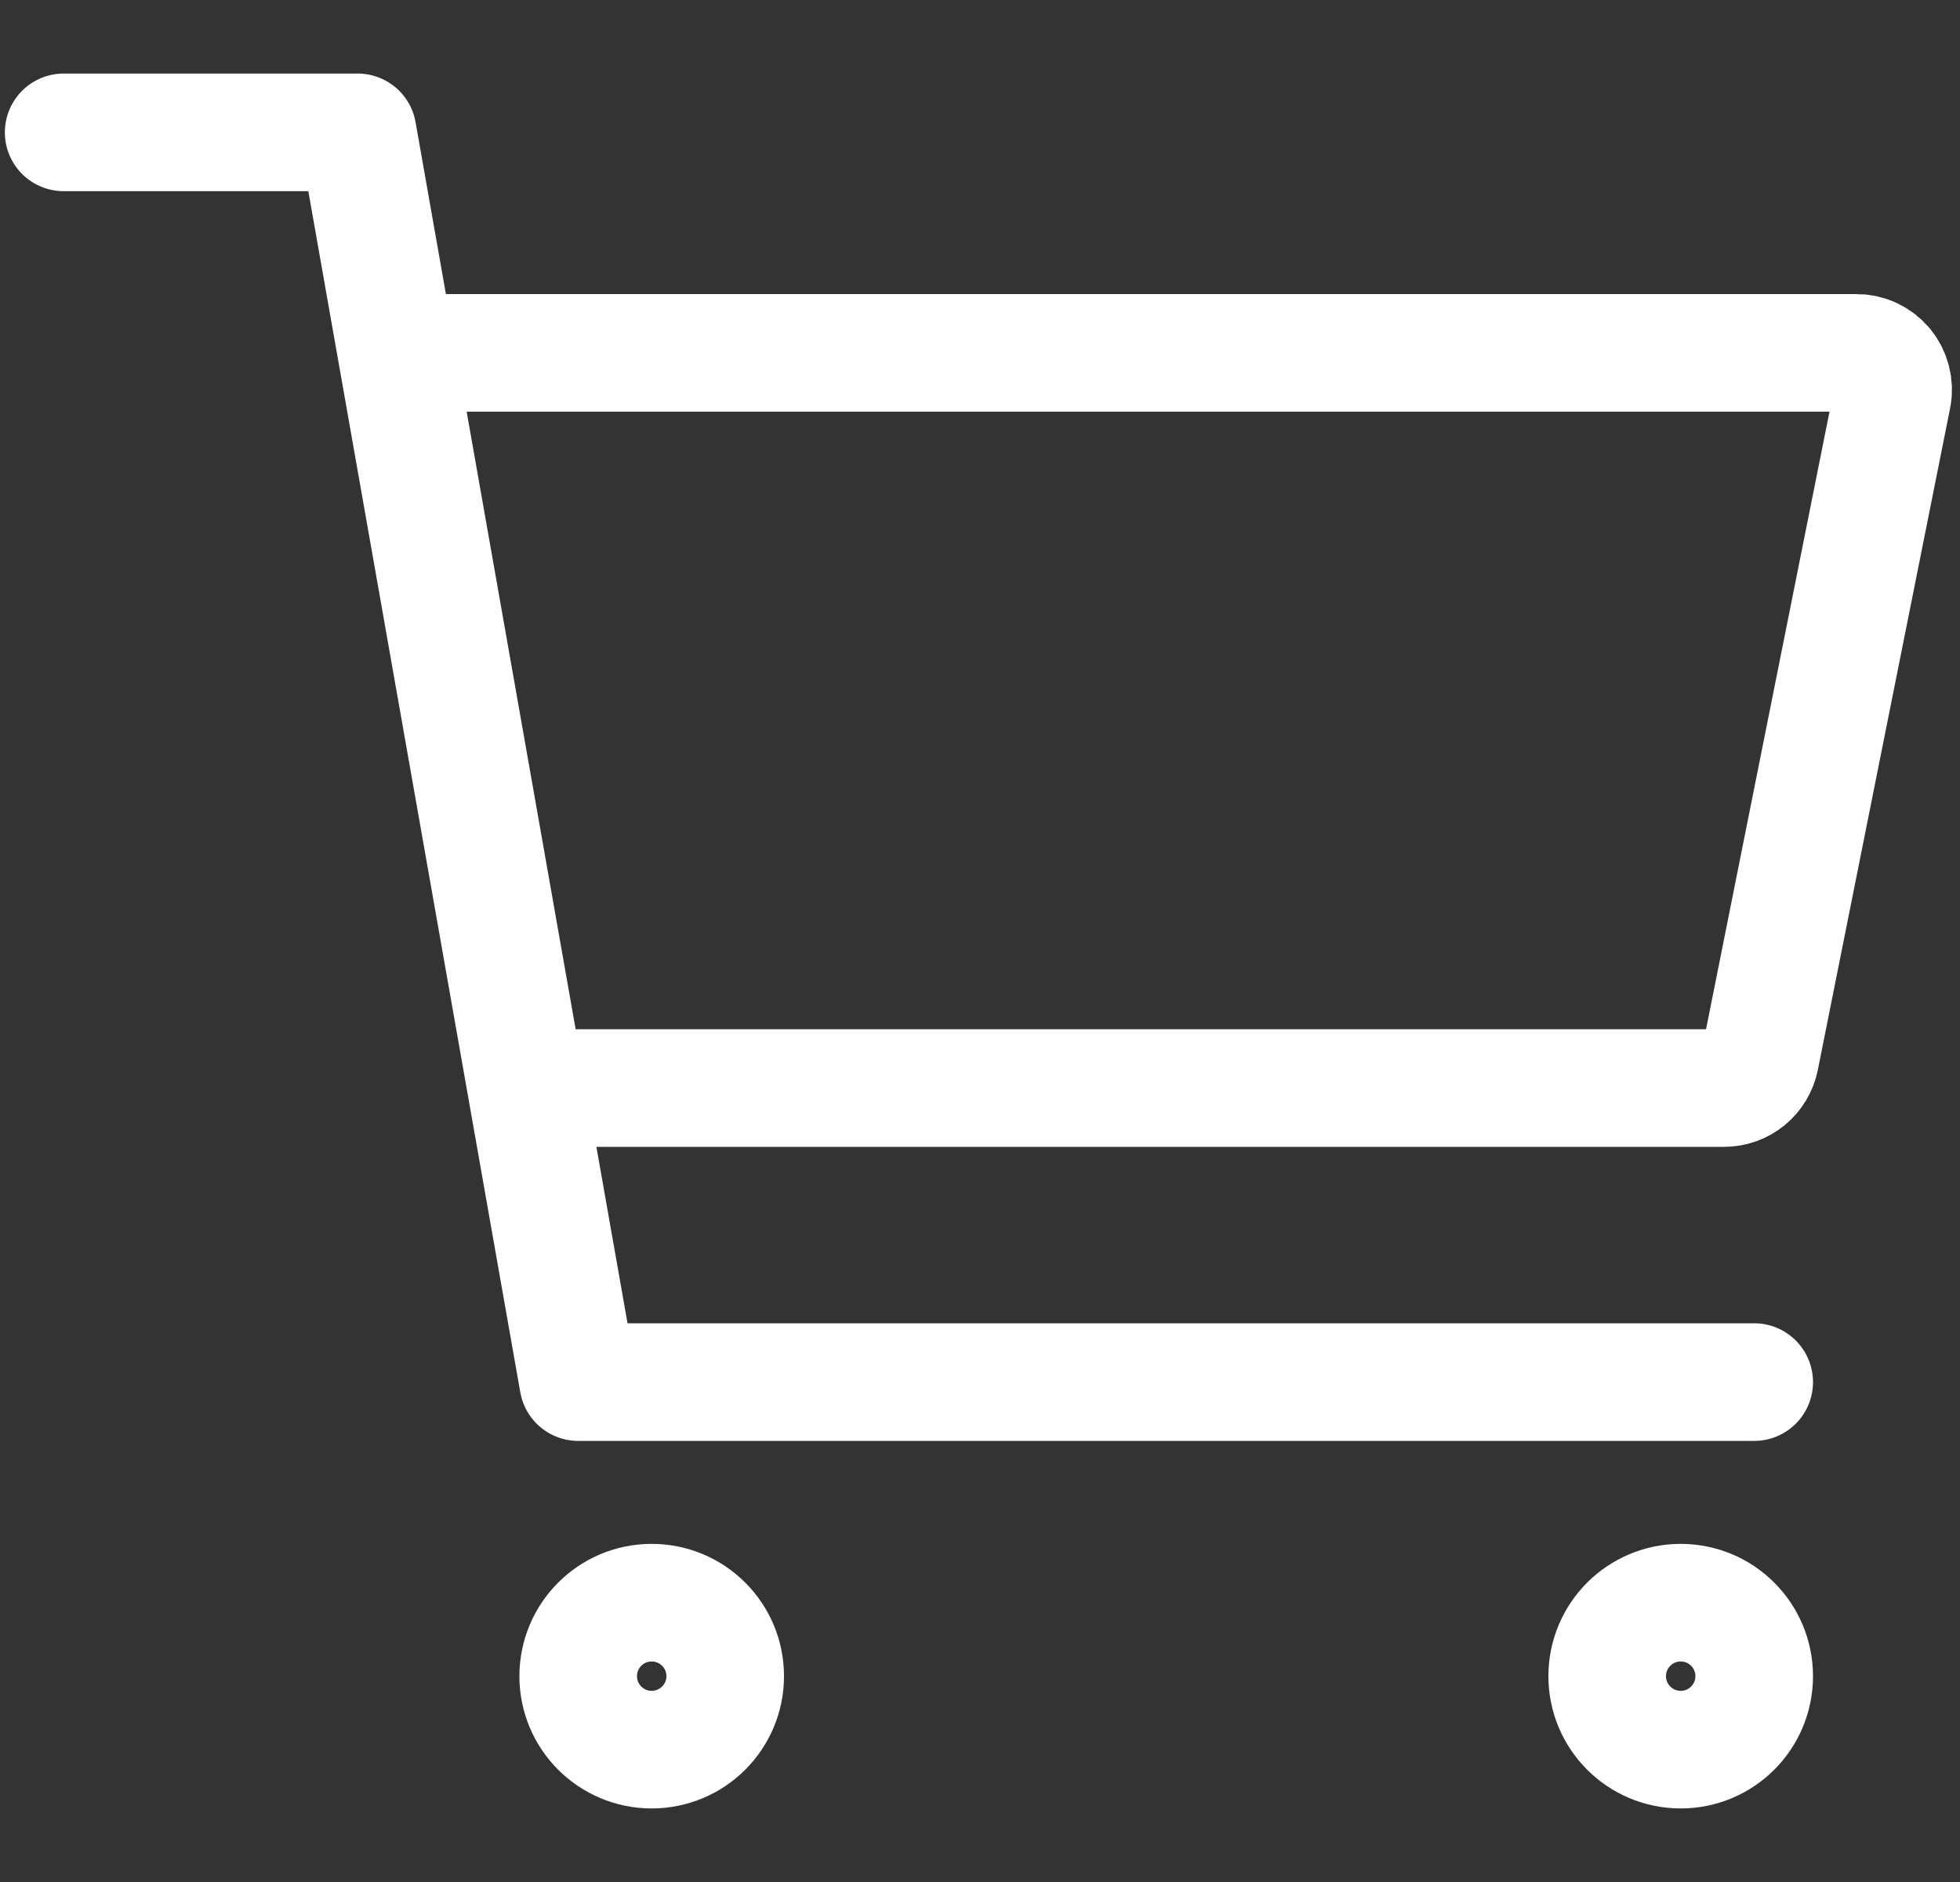 <svg width="25" height="24" viewBox="0 0 25 24" fill="none" xmlns="http://www.w3.org/2000/svg">
<rect x="0" y="0" width="25" height="24" fill="#333333" stroke="none"/>
<path d="M0.812 1.688H4.562L7.375 17.625H22.375M7.375 13.875H21.991C22.099 13.875 22.204 13.838 22.288 13.769C22.372 13.7 22.429 13.604 22.451 13.498L24.138 5.061C24.152 4.993 24.15 4.923 24.133 4.855C24.116 4.788 24.085 4.725 24.041 4.671C23.997 4.618 23.942 4.575 23.879 4.545C23.816 4.515 23.747 4.5 23.678 4.5H5.5M9.25 21.375C9.25 21.893 8.83 22.312 8.312 22.312C7.795 22.312 7.375 21.893 7.375 21.375C7.375 20.857 7.795 20.438 8.312 20.438C8.83 20.438 9.25 20.857 9.25 21.375ZM22.375 21.375C22.375 21.893 21.955 22.312 21.438 22.312C20.92 22.312 20.5 21.893 20.5 21.375C20.5 20.857 20.92 20.438 21.438 20.438C21.955 20.438 22.375 20.857 22.375 21.375Z" stroke="#FEFEFE" stroke-width="1.5" stroke-linecap="round" stroke-linejoin="round"/>
</svg>
